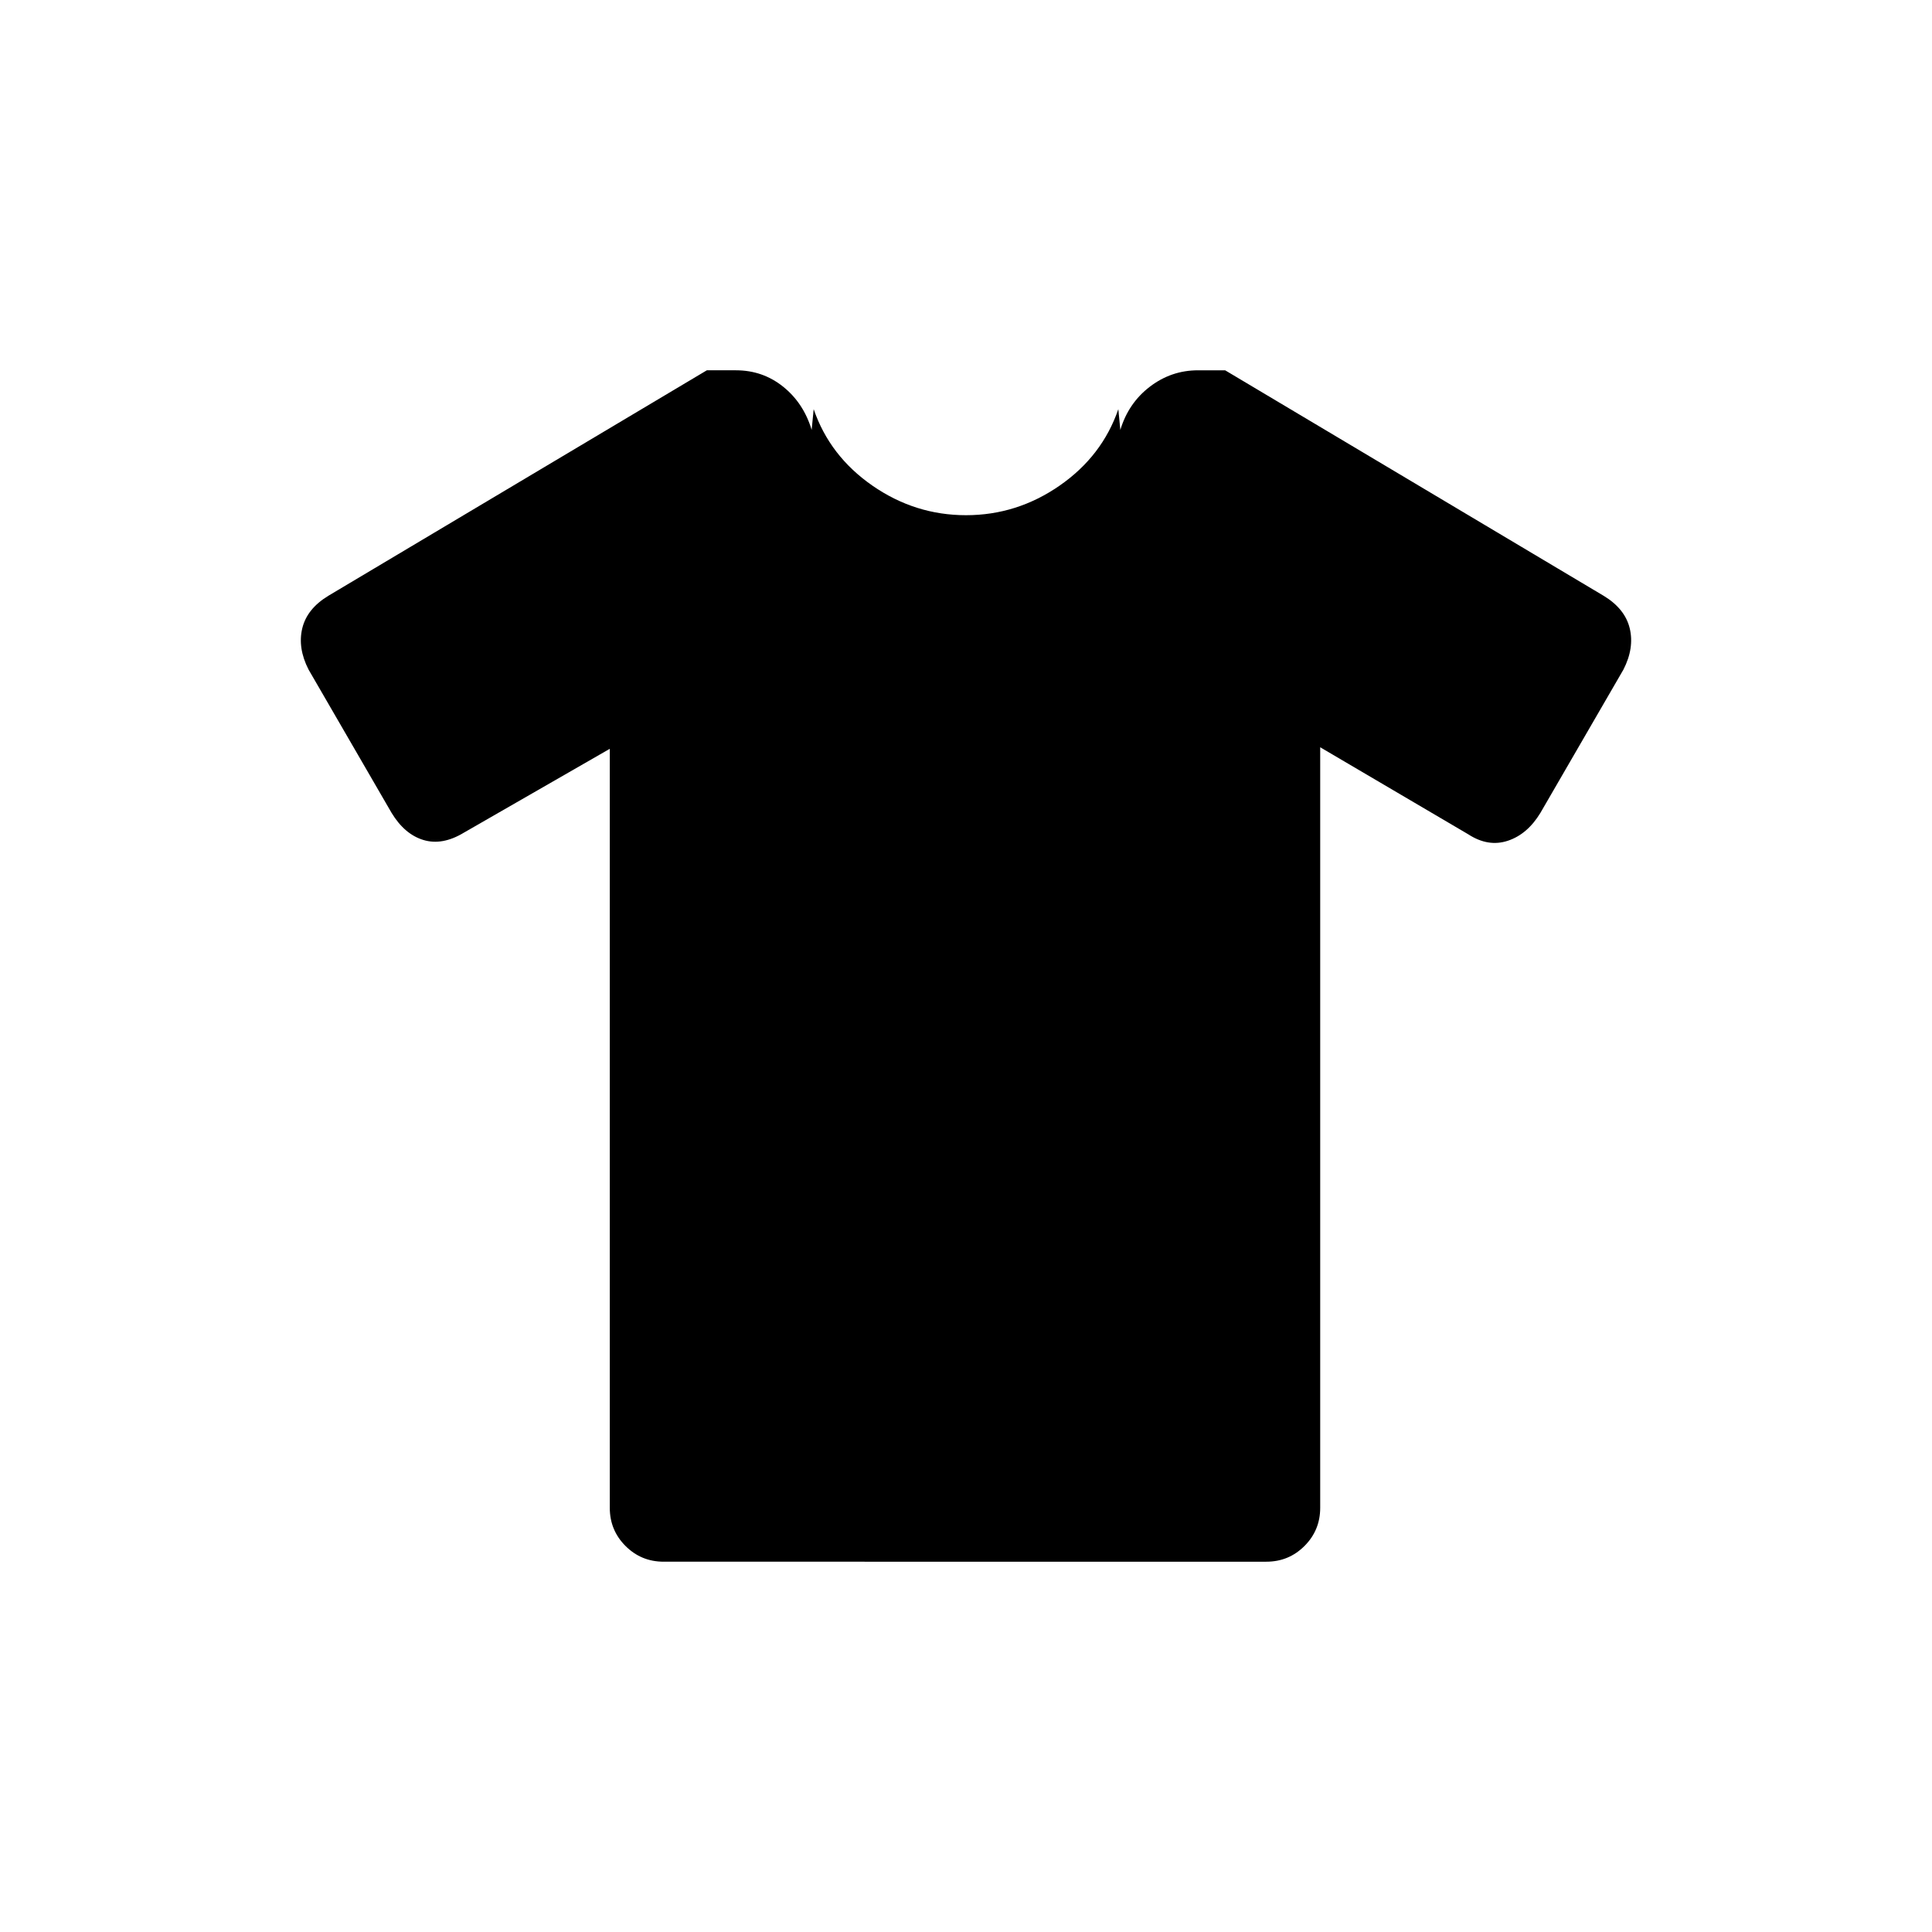 <svg xmlns="http://www.w3.org/2000/svg" height="20" viewBox="0 -960 960 960" width="20"><path d="m303-587.92-72.54 41.69q-10.69 6.46-20.08 3.61-9.38-2.84-15.84-13.53l-41.23-71.16q-5.46-10.69-3.12-20.46 2.35-9.77 13.04-16.23l188-112h14.46q13.31 0 23.46 8.15 10.16 8.16 14.16 21.47l1-10.31q8 23.31 29.19 38Q454.69-704 480-704t46.5-14.69q21.19-14.69 29.19-38l1 10.31q4-13.31 14.66-21.47Q582-776 595.31-776h13.46l188 112q10.69 6.46 13.04 16.23 2.34 9.77-3.12 20.46l-41.23 71.16q-6.46 10.69-16.23 13.92-9.77 3.23-19.69-3.23L656-588.69v377.92q0 11.15-7.81 18.96-7.81 7.81-18.96 7.81H329.77q-11.15 0-18.96-7.81-7.81-7.81-7.81-18.96v-377.15Z"/></svg>